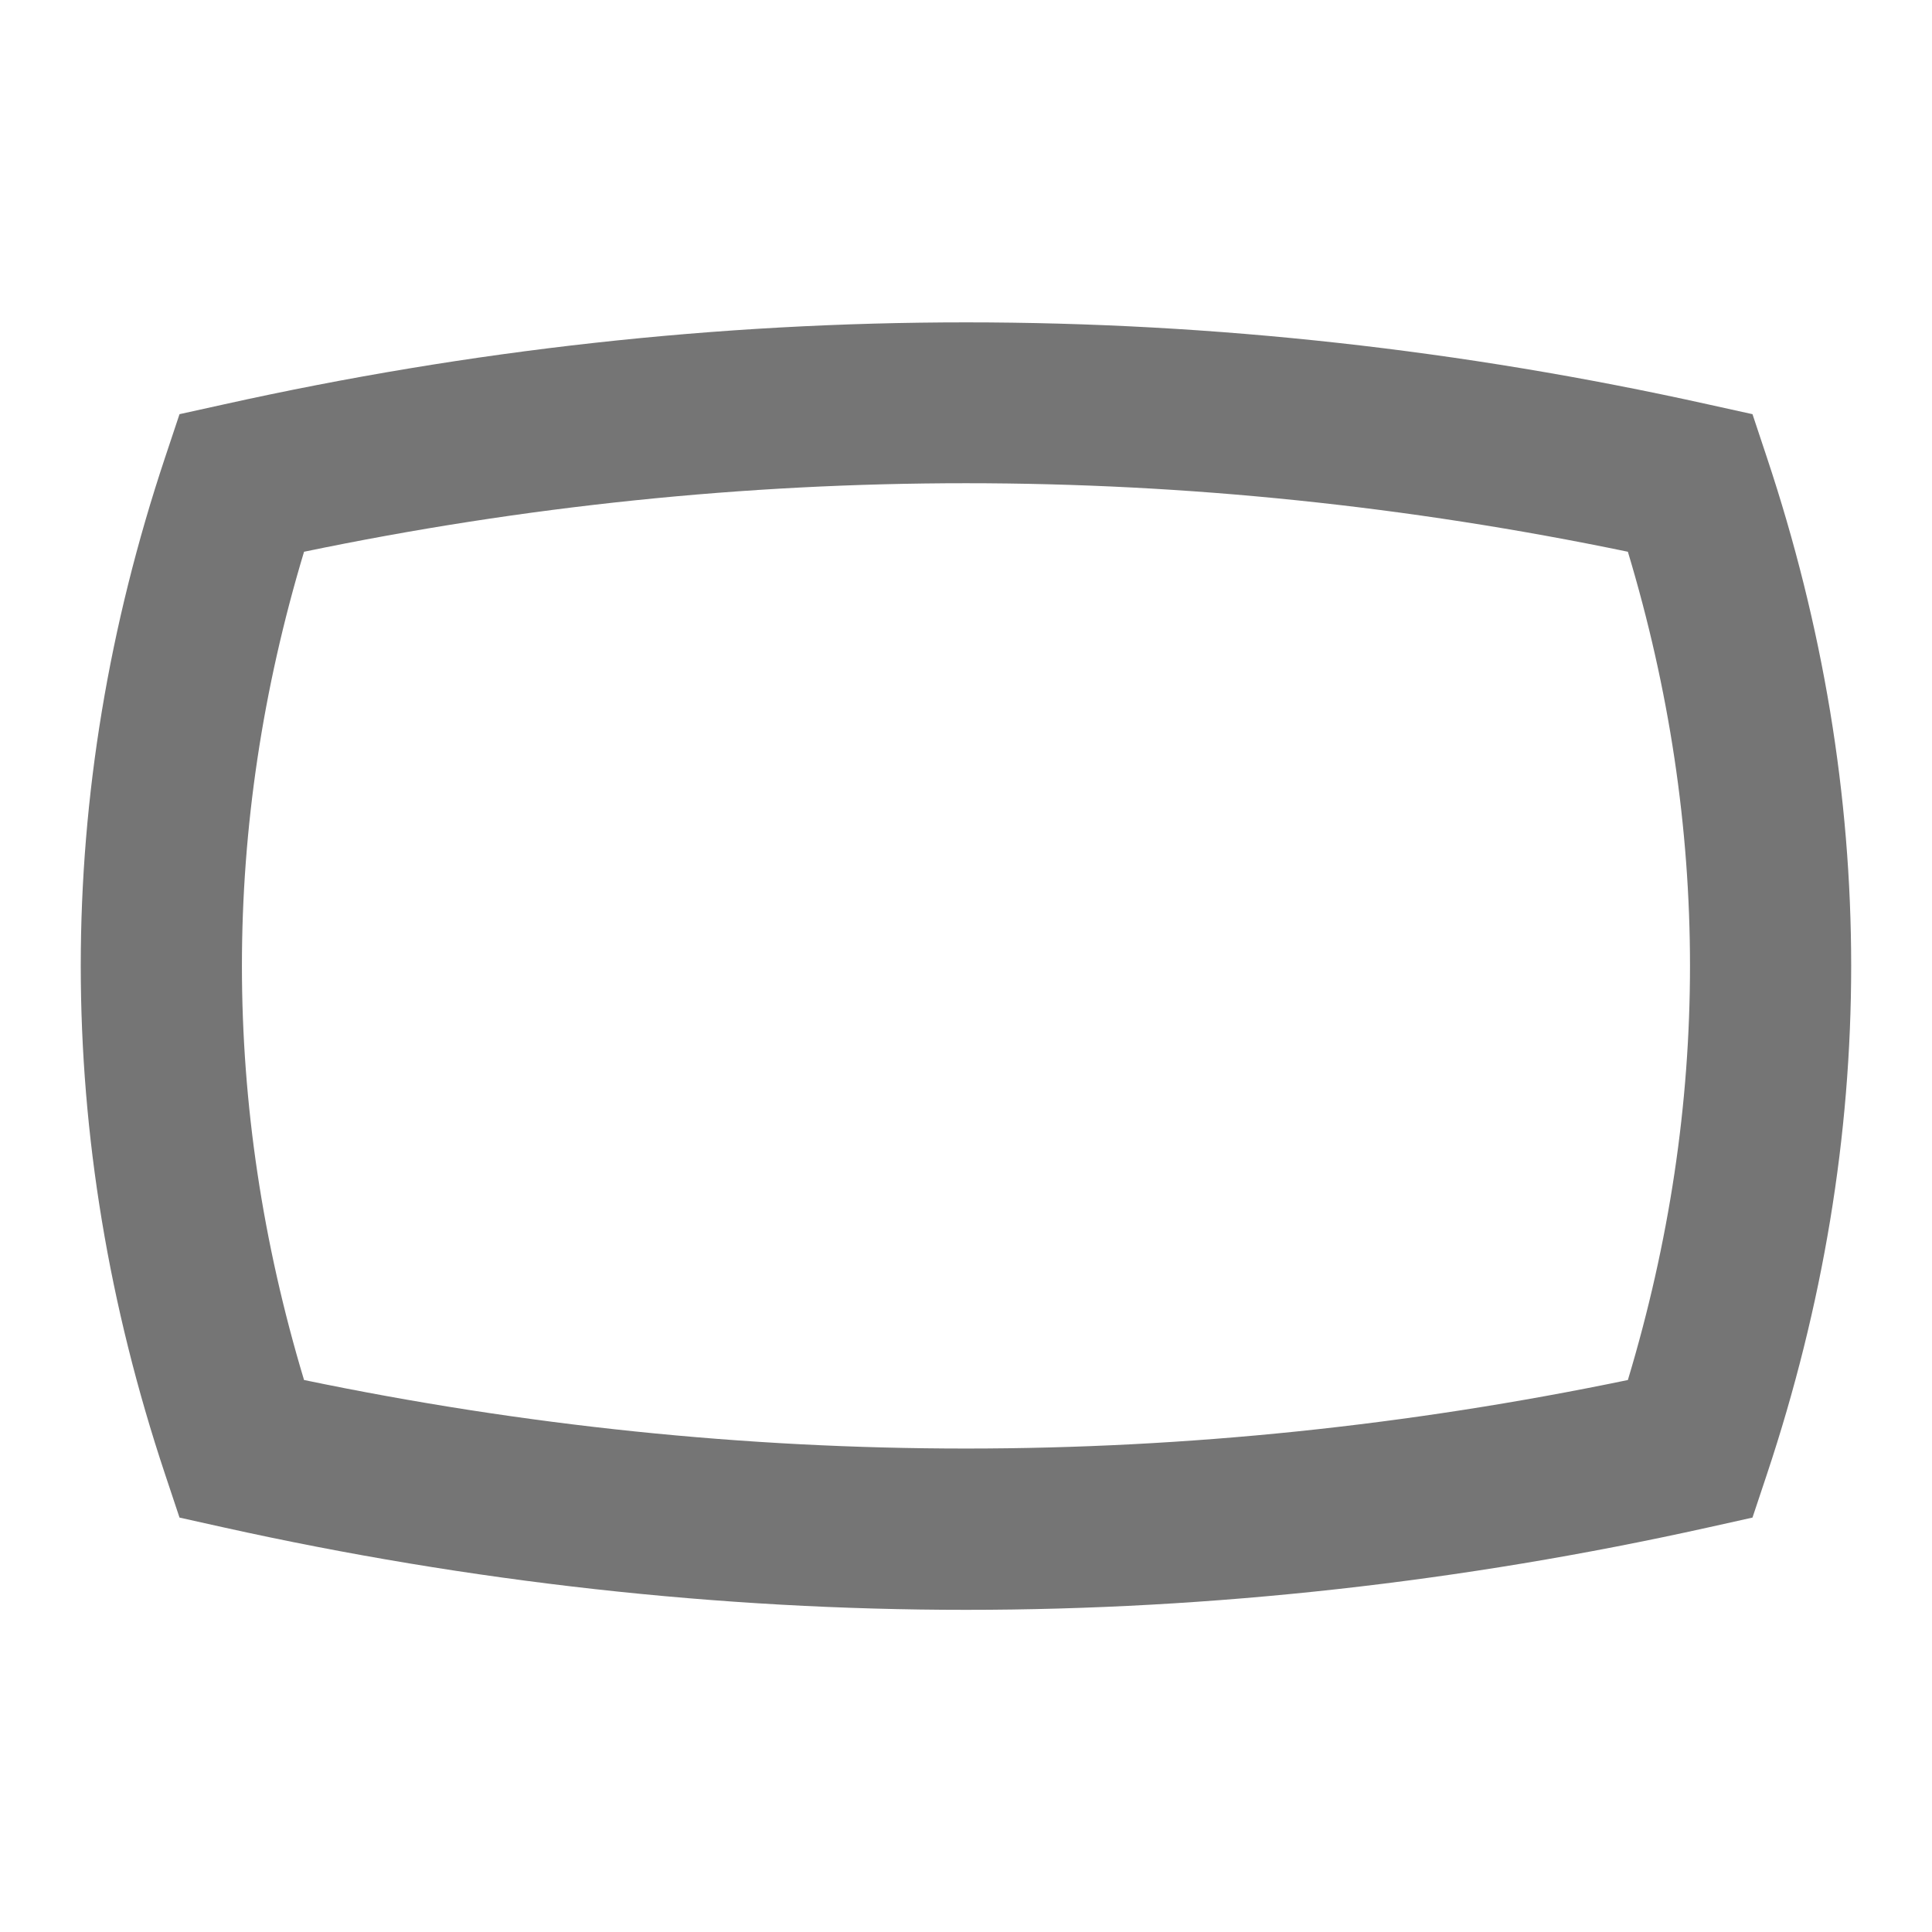 <?xml version="1.0" encoding="iso-8859-1"?>
<!-- Generator: Adobe Illustrator 16.0.0, SVG Export Plug-In . SVG Version: 6.00 Build 0)  -->
<!DOCTYPE svg PUBLIC "-//W3C//DTD SVG 1.1//EN" "http://www.w3.org/Graphics/SVG/1.1/DTD/svg11.dtd">
<svg version="1.1" xmlns="http://www.w3.org/2000/svg" xmlns:xlink="http://www.w3.org/1999/xlink" x="0px" y="0px" width="24px"
	 height="24px" viewBox="0 0 24 24" style="enable-background:new 0 0 24 24;" xml:space="preserve">
<g id="Frame_-_24px">
	<rect style="fill:none;" width="24" height="24"/>
</g>
<g id="Line_Icons">
	<path style="fill:#757575;" d="M21.949,5.683L21.77,5.145l-0.553-0.122c-6.114-1.358-12.319-1.358-18.434,0L2.23,5.145L2.051,5.682
		c-1.397,4.191-1.397,8.441,0,12.633l0.179,0.537l0.553,0.123C5.84,19.653,8.941,19.998,12,19.998s6.16-0.344,9.217-1.023
		l0.553-0.123l0.179-0.537C23.345,14.123,23.345,9.873,21.949,5.683z M20.222,17.143c-5.465,1.135-10.979,1.135-16.445,0
		c-1.029-3.417-1.029-6.873,0-10.289c5.466-1.135,10.98-1.135,16.445,0C21.251,10.27,21.251,13.726,20.222,17.143z"/>
</g>
</svg>
